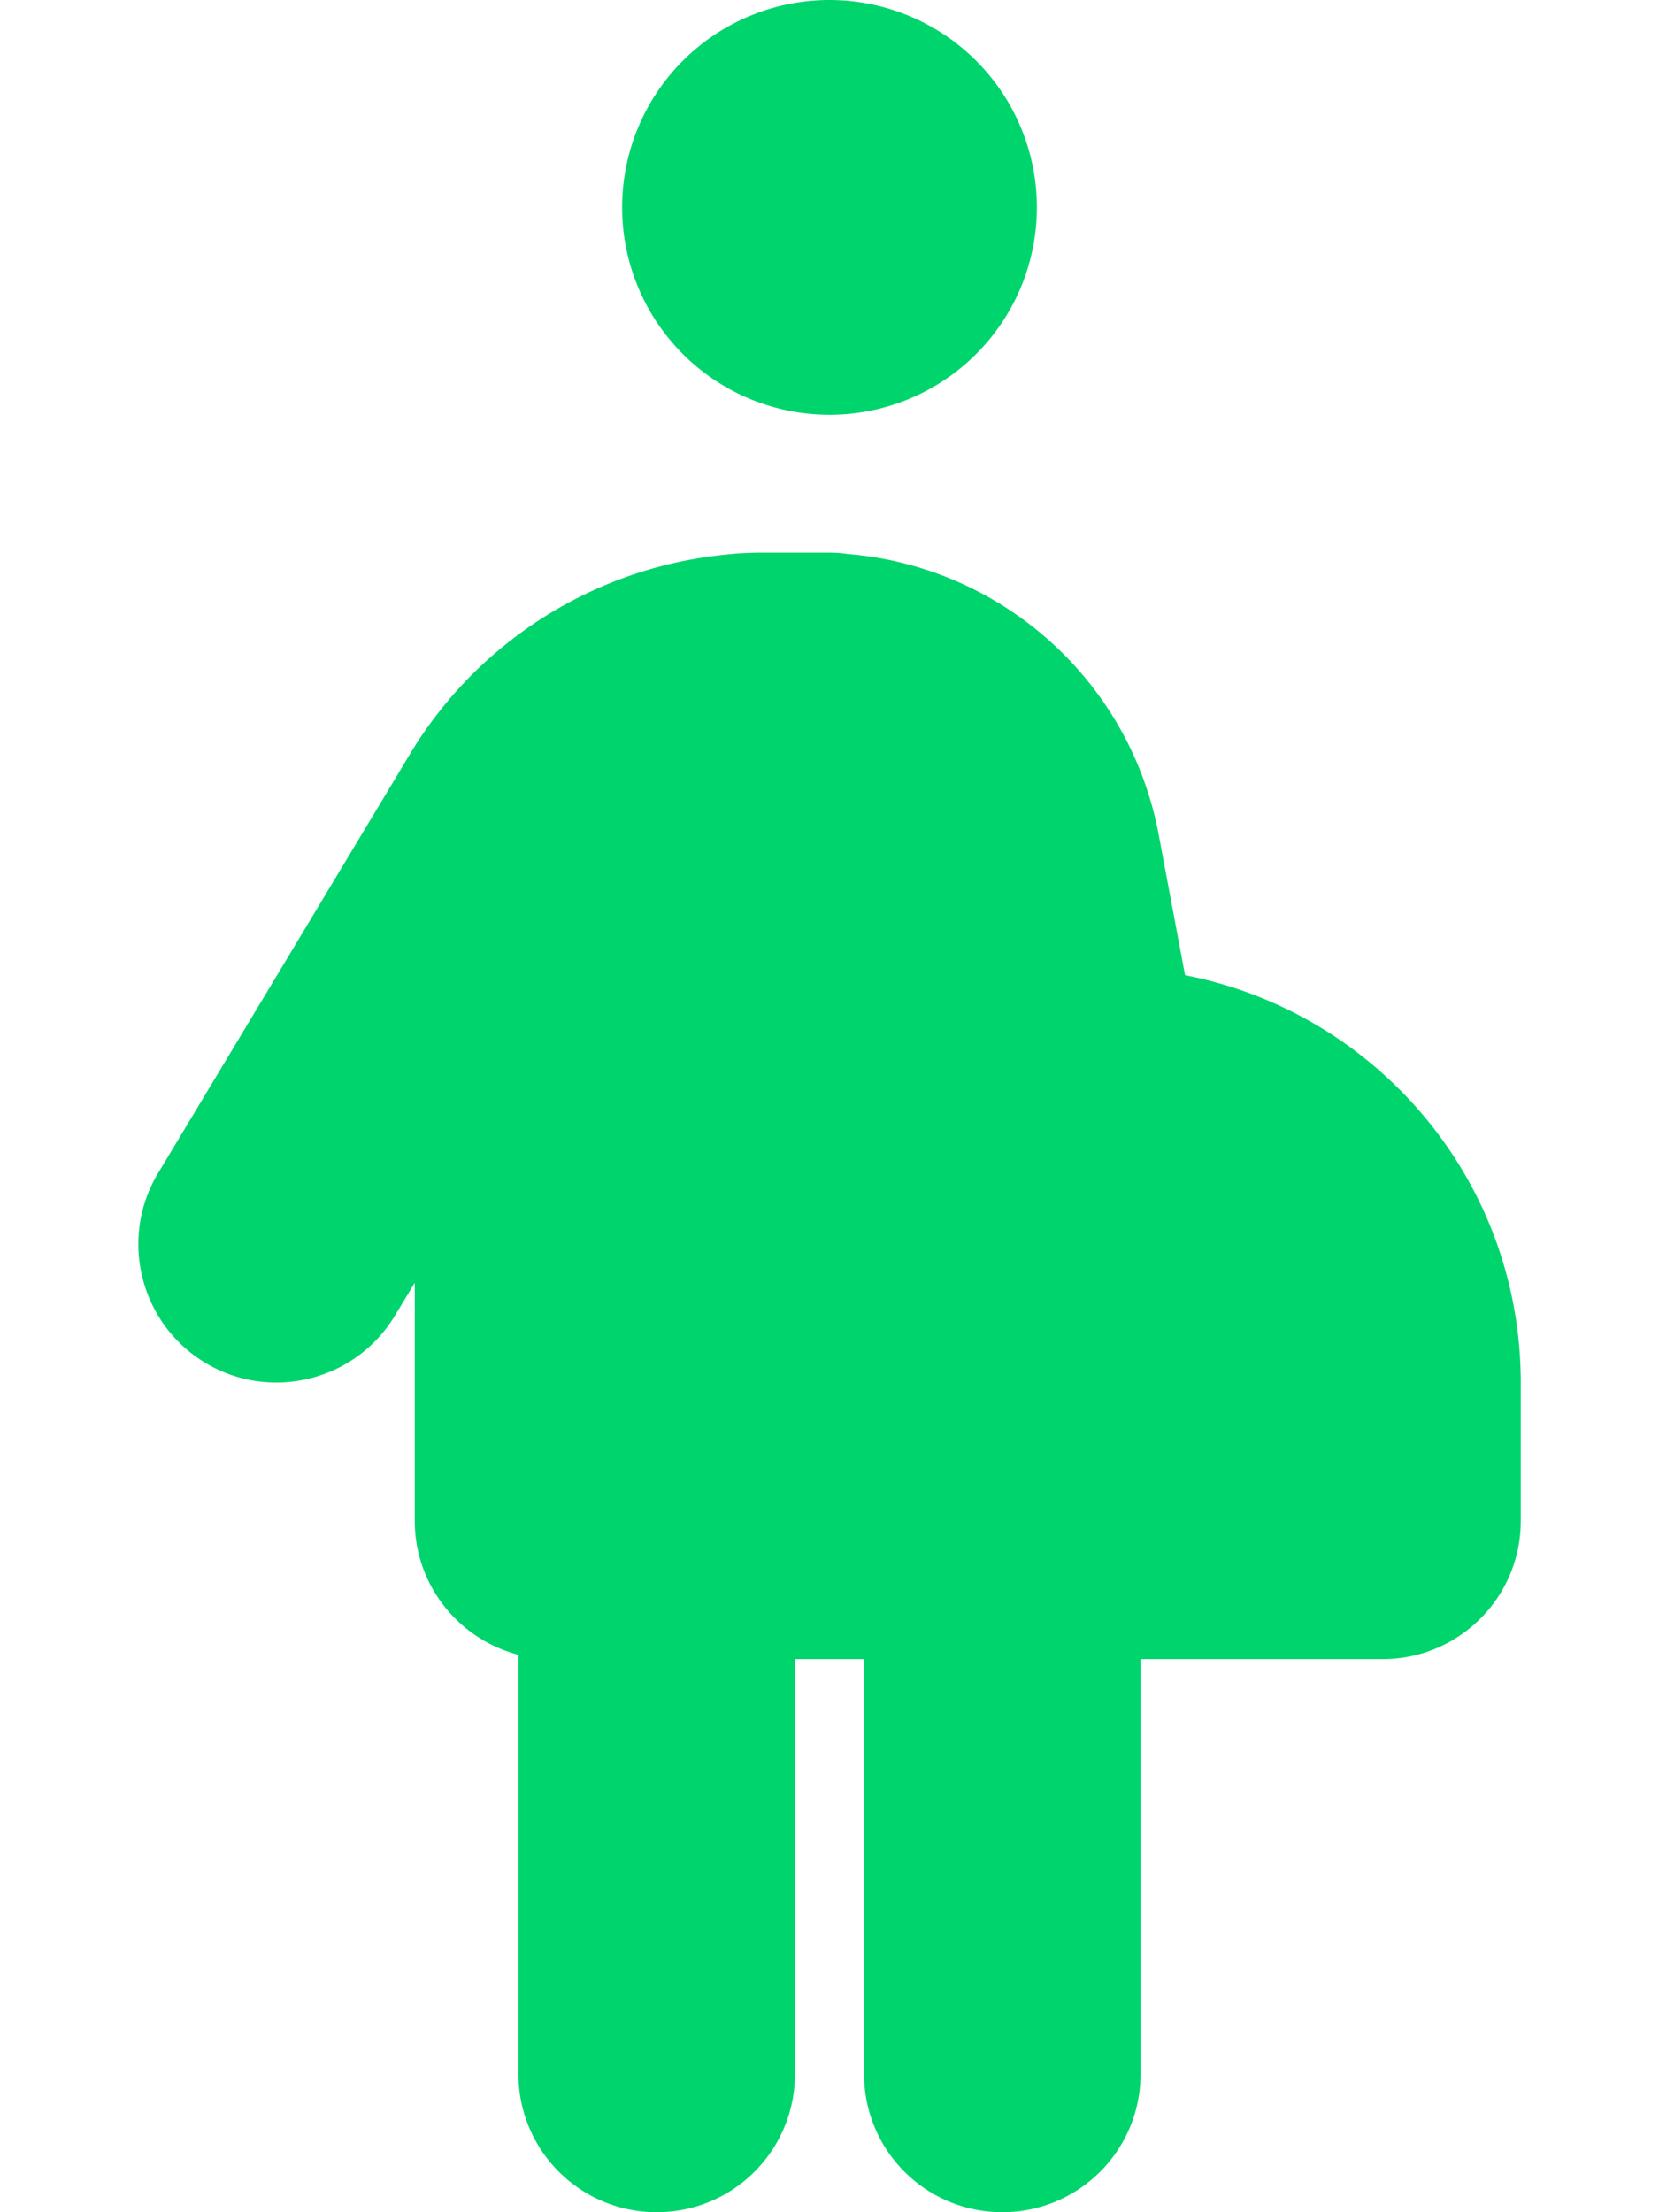 <svg fill="#00D56DFF" xmlns="http://www.w3.org/2000/svg" viewBox="0 0 384 512"><!--! Font Awesome Pro 6.4.0 by @fontawesome - https://fontawesome.com License - https://fontawesome.com/license (Commercial License) Copyright 2023 Fonticons, Inc. --><path d="M192 0a48 48 0 1 1 0 96 48 48 0 1 1 0-96zM120 383c-13.8-3.6-24-16.1-24-31V296.9l-4.6 7.6c-9.1 15.1-28.8 20-43.9 10.9s-20-28.8-10.9-43.9l58.3-97c15-24.9 40.3-41.5 68.7-45.6c4.1-.6 8.2-1 12.5-1h1.1 12.5H192c1.4 0 2.8 .1 4.1 .3c35.7 2.9 65.4 29.3 72.1 65l6.1 32.5c44.3 8.6 77.7 47.5 77.7 94.3v32c0 17.7-14.3 32-32 32H304 264v96c0 17.7-14.3 32-32 32s-32-14.3-32-32V384h-8-8v96c0 17.7-14.3 32-32 32s-32-14.3-32-32V383z"/></svg>